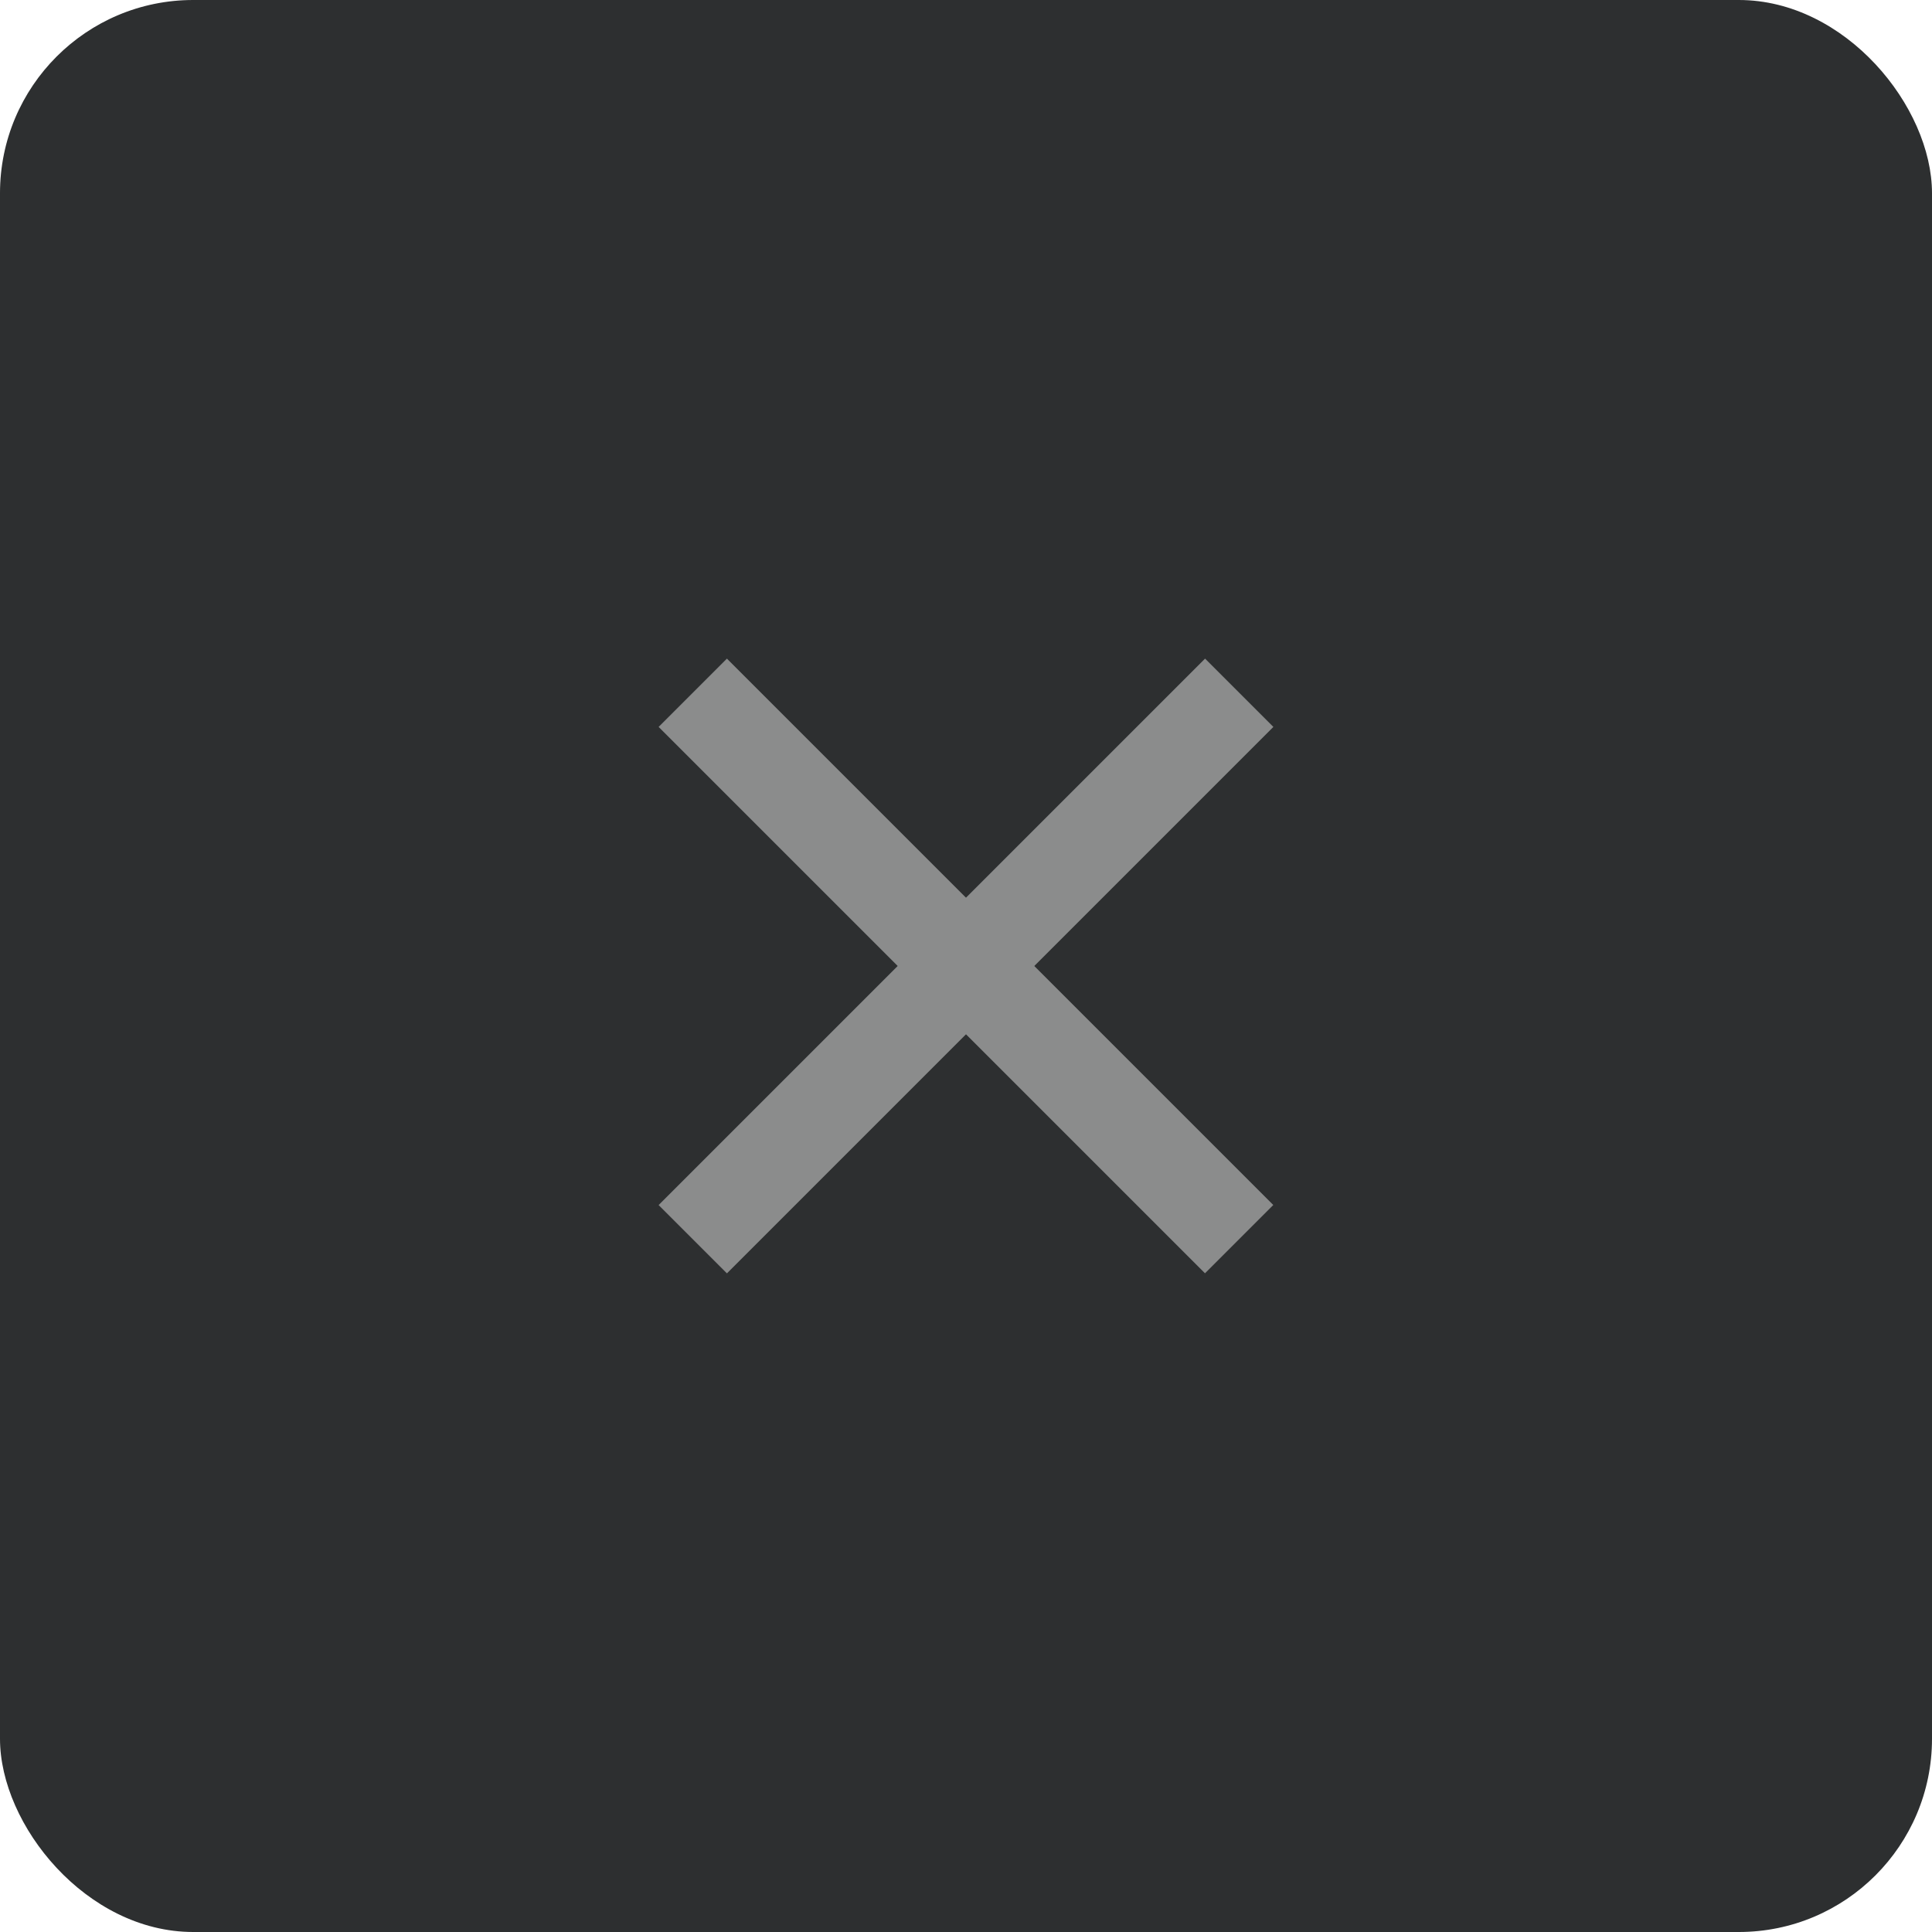 <svg width="40" height="40" viewBox="0 0 40 40" fill="none" xmlns="http://www.w3.org/2000/svg">
<rect width="40" height="40" rx="4" fill="#2D2F30"/>
<rect width="16" height="2" transform="matrix(0.707 0.707 0.707 -0.707 13.636 15.05)" fill="#8B8C8C"/>
<rect x="26.364" y="15.05" width="16" height="2" transform="rotate(135 26.364 15.05)" fill="#8B8C8C"/>
</svg>
